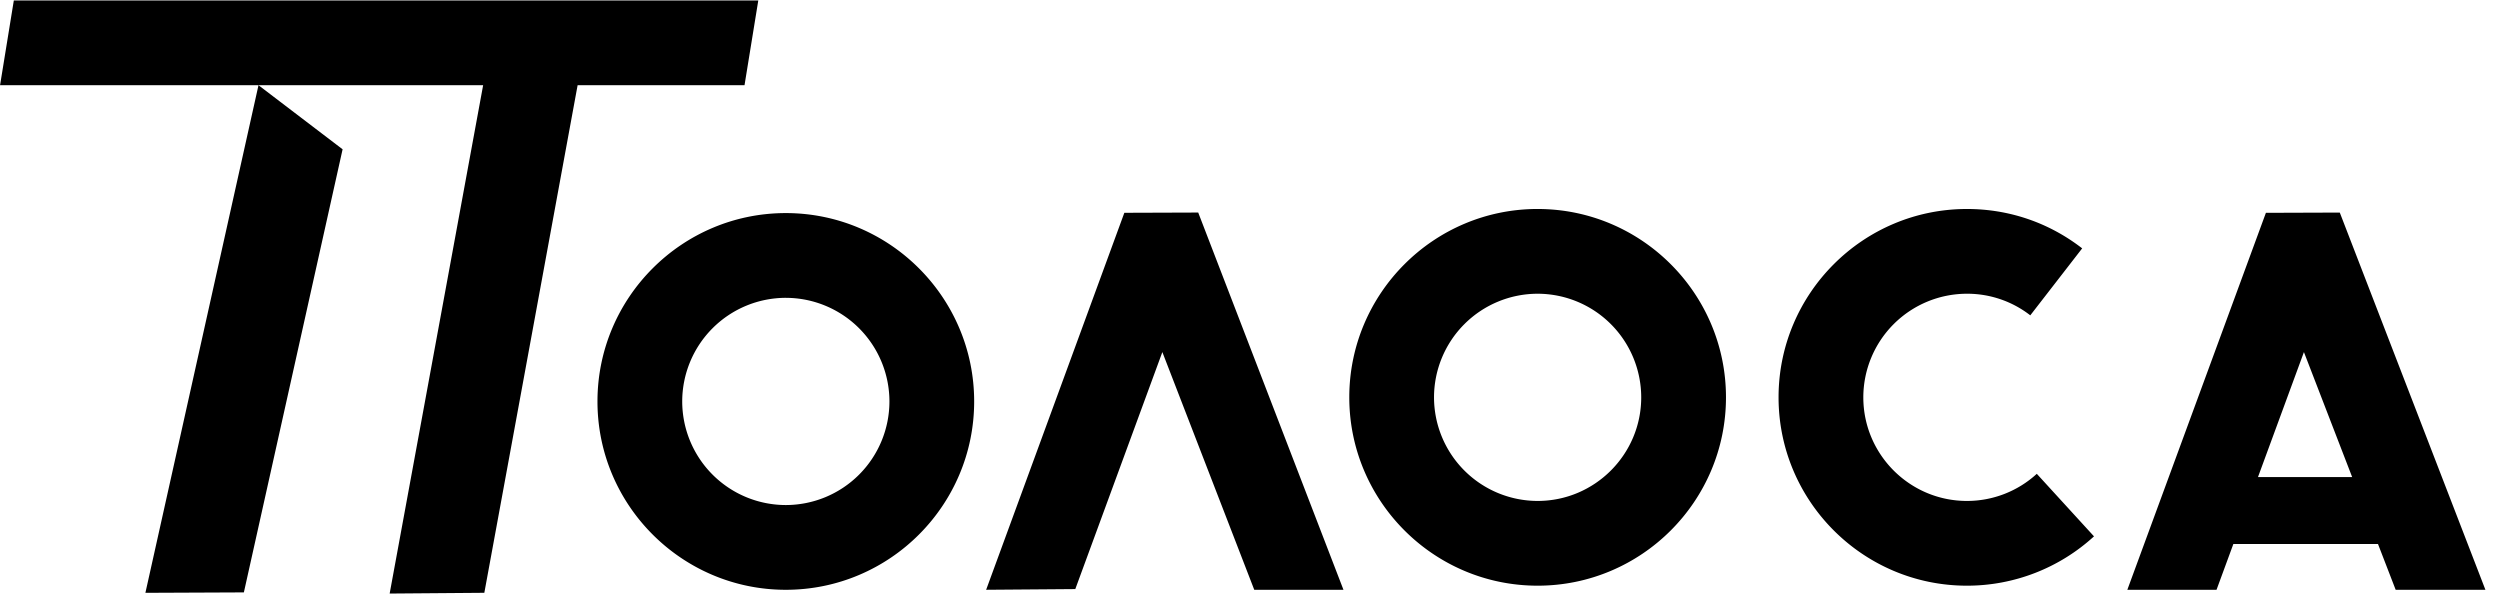 <svg width="168" height="40" fill="none" xmlns="http://www.w3.org/2000/svg"><g clip-path="url(#clip0)"><path fill-rule="evenodd" clip-rule="evenodd" d="M50.957.03l-.925 5.696H38.816l-6.269 34.11-6.362.051 6.282-34.16H.004L.929.03h50.028zM17.371 5.727l5.652 4.306-6.635 29.776-6.617.029 7.6-34.11zm63.15 8.558l9.76 25.349h-5.995L78.11 23.659l-5.85 15.927-5.991.047L75.556 14.3l4.965-.017zm76.713 0l9.786 25.349h-6.031l-1.188-3.077h-9.719l-1.131 3.077h-5.994l9.312-25.332 4.965-.017zm-104.427.034c6.98 0 12.657 5.679 12.657 12.658 0 6.98-5.677 12.657-12.657 12.657-6.979 0-12.657-5.678-12.657-12.657 0-6.98 5.678-12.658 12.657-12.658zm79.369-.275c2.834 0 5.512.915 7.746 2.646l-3.487 4.501a6.897 6.897 0 0 0-4.259-1.452 6.969 6.969 0 0 0-6.961 6.962c0 3.838 3.122 6.962 6.961 6.962a6.942 6.942 0 0 0 4.697-1.823l3.843 4.203a12.628 12.628 0 0 1-8.54 3.315c-6.979 0-12.657-5.678-12.657-12.657 0-6.98 5.678-12.657 12.657-12.657zm-28.847 0c6.979 0 12.657 5.678 12.657 12.657 0 6.98-5.678 12.657-12.657 12.657-6.98 0-12.657-5.678-12.657-12.657 0-6.98 5.677-12.658 12.657-12.658zm-50.522 5.97a6.97 6.97 0 0 0-6.962 6.963 6.97 6.97 0 0 0 6.962 6.962 6.97 6.97 0 0 0 6.963-6.962 6.97 6.97 0 0 0-6.963-6.962zm50.522-.275a6.97 6.97 0 0 0-6.963 6.962 6.97 6.97 0 0 0 6.963 6.962c3.839 0 6.961-3.124 6.961-6.962a6.969 6.969 0 0 0-6.961-6.962zm51.495 3.921l-3.088 8.4h6.33l-3.242-8.4z" fill="#000"/></g><defs><clipPath id="clip0"><path fill="#fff" d="M0 0h167.087v40H0z"/></clipPath></defs></svg>